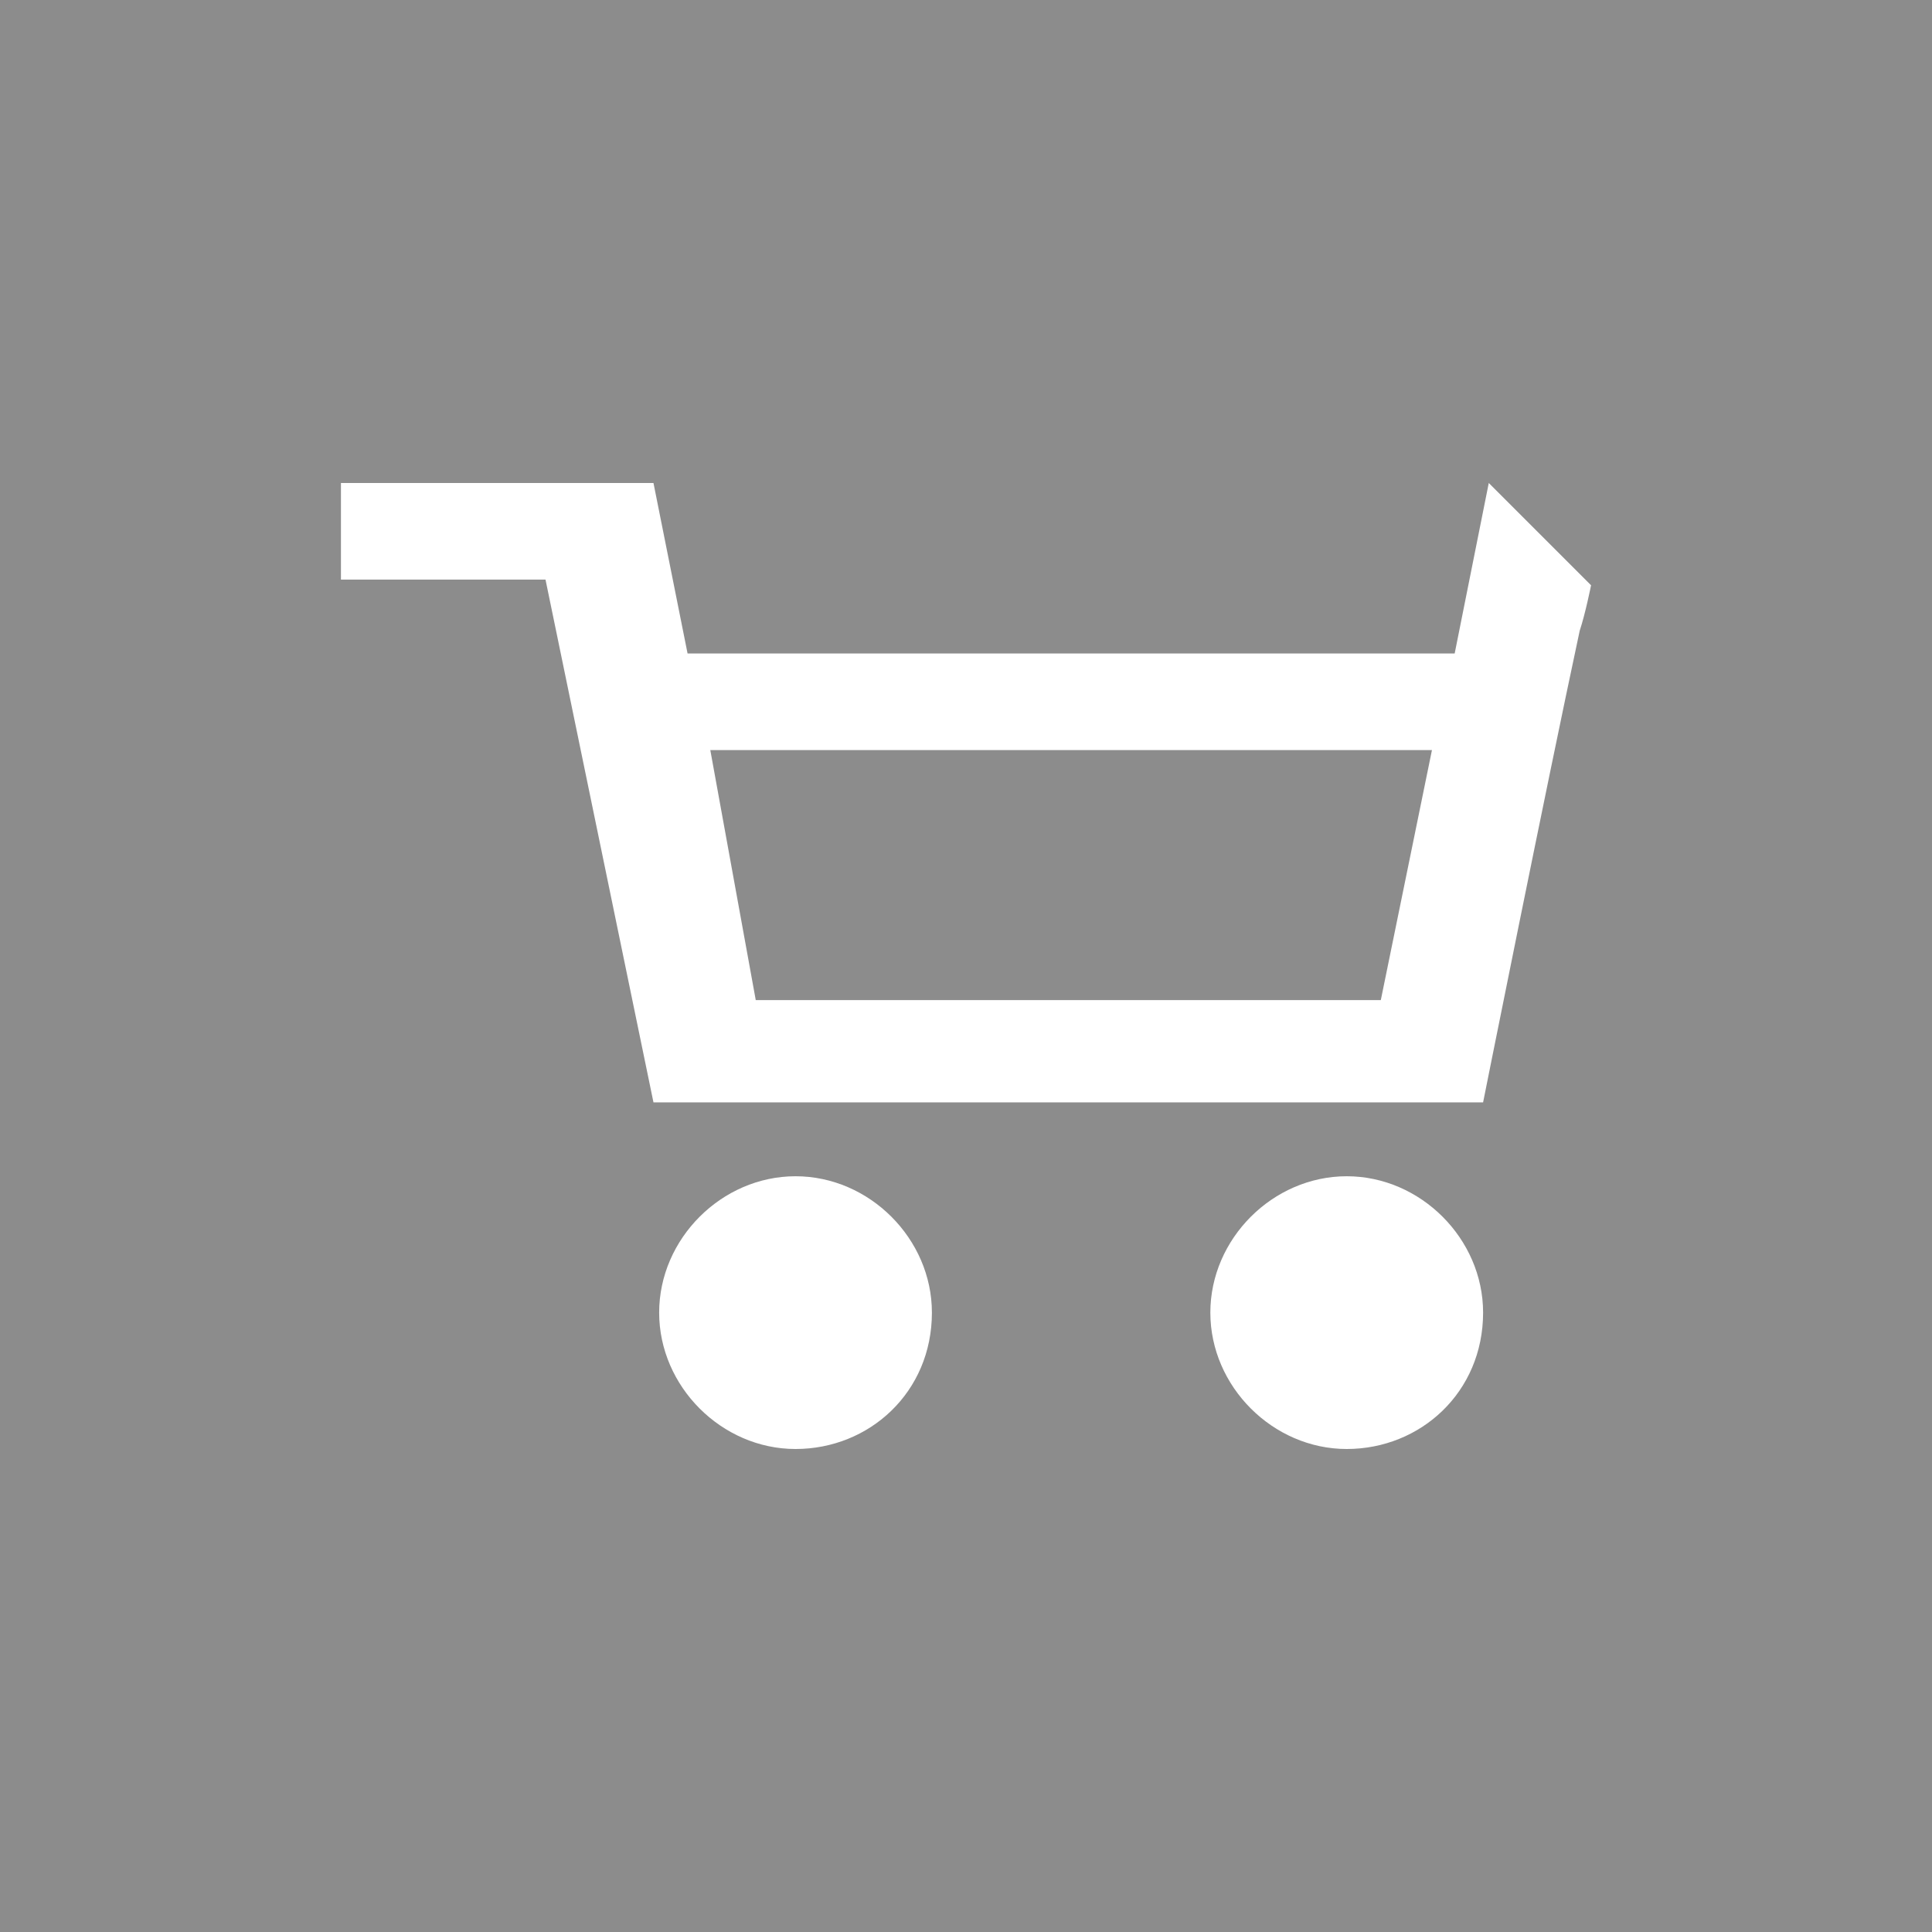 <svg xmlns="http://www.w3.org/2000/svg" viewBox="0 0 34 34" height="34" width="34">
  <path fill="#8c8c8c" d="M12.5 13.2h12.7l-.9 4.4h-11l-.8-4.4zM34 0v34H0V0h34zM16.4 23.1c0-1.3-1.1-2.4-2.4-2.4s-2.4 1.1-2.4 2.4c0 1.3 1.1 2.4 2.4 2.4s2.4-1 2.4-2.4zm9.7 0c0-1.3-1.1-2.4-2.4-2.4-1.3 0-2.4 1.1-2.4 2.4 0 1.3 1.1 2.4 2.4 2.4 1.3 0 2.4-1 2.4-2.4zM28 10.3l-1.8-1.8-.6 3H12.1l-.6-3H6v1.7h3.6l1.9 9.2h14.6s1.1-5.5 1.7-8.3c.1-.3.2-.8.2-.8z"/>
</svg>
